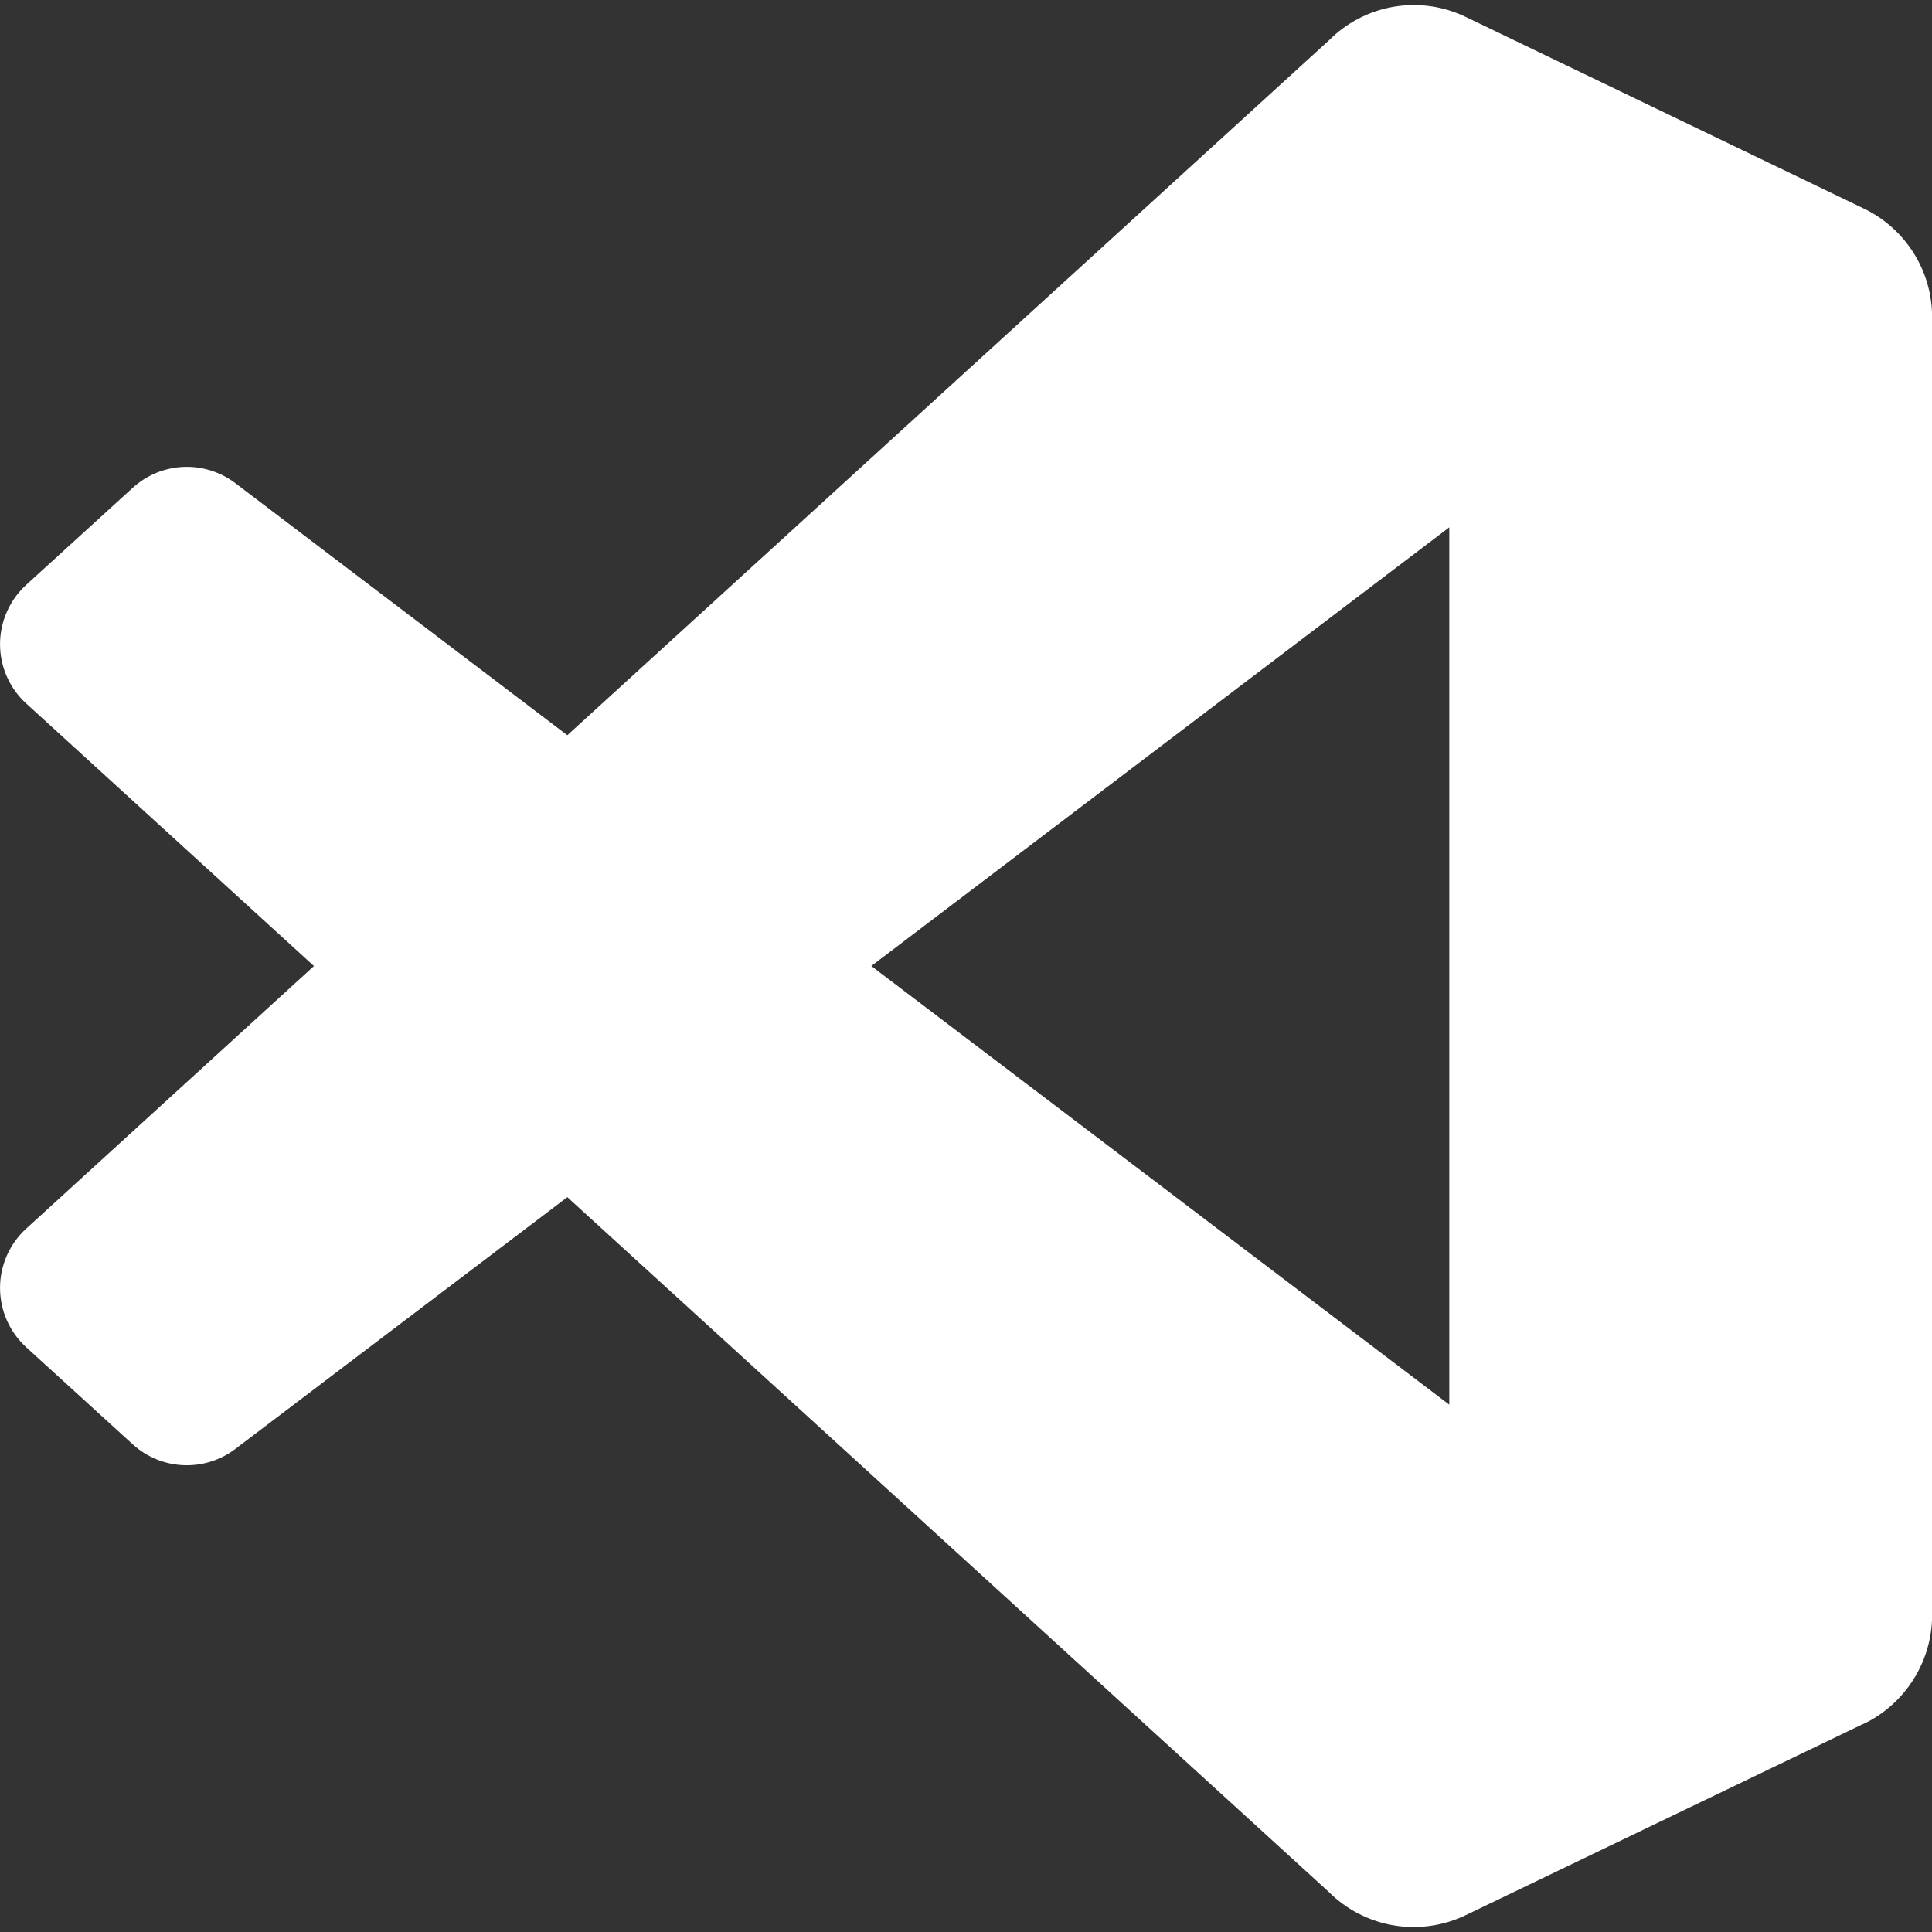 <svg width="111" height="111" viewBox="0 0 111 111" fill="none" xmlns="http://www.w3.org/2000/svg">
<rect x="0" y="0" width="111" height="111" fill="#333333" stroke="none"/>
<path d="M107.062 99.039L84.228 110.025C82.936 110.651 81.482 110.858 80.067 110.619C78.652 110.379 77.347 109.705 76.333 108.689L32.595 68.781L13.535 83.236C12.676 83.892 11.615 84.226 10.535 84.18C9.455 84.134 8.426 83.71 7.627 82.983L1.522 77.419C1.045 76.987 0.663 76.461 0.402 75.874C0.14 75.286 0.004 74.651 0.002 74.007C0 73.364 0.133 72.728 0.392 72.139C0.651 71.55 1.03 71.022 1.505 70.589L18.037 55.503L1.505 40.417C1.03 39.984 0.651 39.456 0.392 38.867C0.133 38.278 0 37.642 0.002 36.999C0.004 36.355 0.14 35.72 0.402 35.132C0.663 34.545 1.045 34.019 1.522 33.587L7.627 28.024C8.426 27.296 9.455 26.873 10.535 26.826C11.615 26.78 12.676 27.114 13.535 27.77L32.595 42.242L76.354 2.317C77.364 1.301 78.666 0.627 80.079 0.387C81.491 0.148 82.943 0.355 84.231 0.981L107.087 11.984C108.264 12.55 109.256 13.437 109.95 14.543C110.644 15.649 111.01 16.929 111.006 18.235V92.796C111.006 95.453 109.47 97.891 107.069 99.046L107.062 99.039ZM83.267 30.296L50.06 55.5L83.267 80.704V30.296Z" fill="white"/>
</svg>
